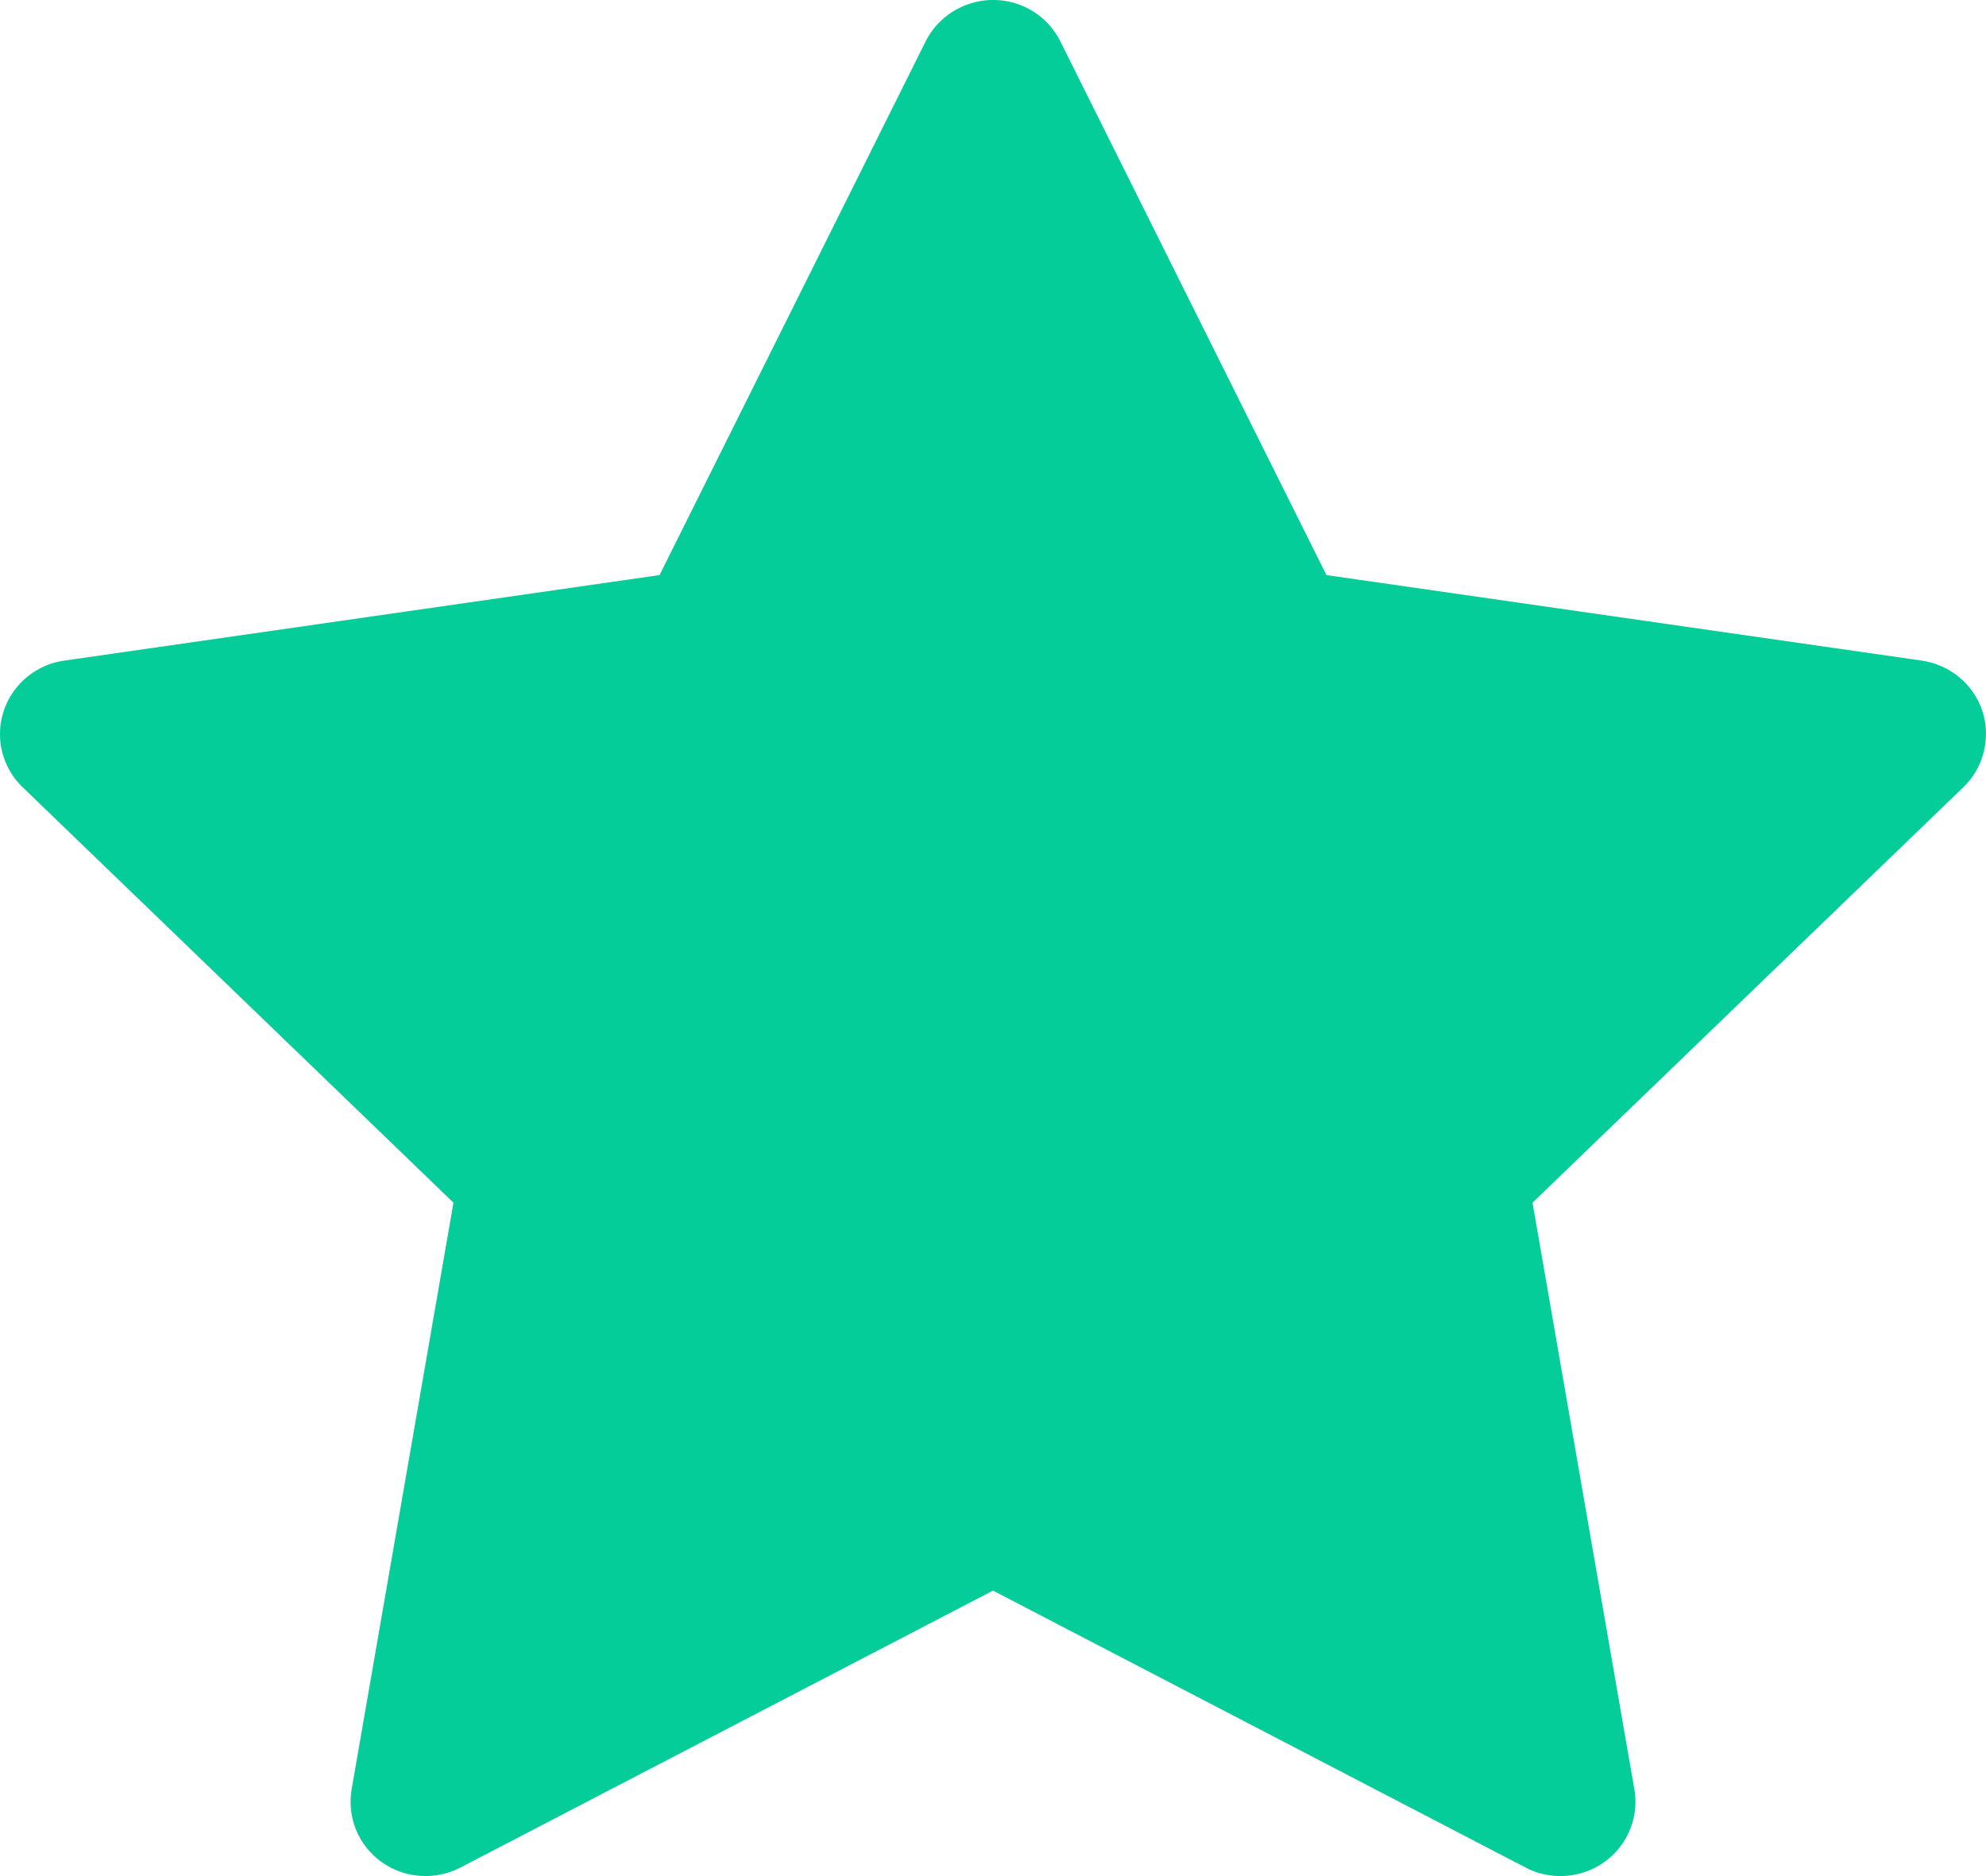 <svg width="18" height="17" viewBox="0 0 18 17" fill="none" xmlns="http://www.w3.org/2000/svg">
<path d="M17.418 5.986L12.022 5.211L9.61 0.374C9.544 0.242 9.436 0.135 9.302 0.069C8.966 -0.095 8.558 0.042 8.39 0.374L5.978 5.211L0.582 5.986C0.433 6.007 0.297 6.077 0.193 6.182C0.067 6.31 -0.002 6.482 5.98176e-05 6.66C0.002 6.839 0.076 7.009 0.206 7.134L4.11 10.898L3.187 16.214C3.166 16.338 3.18 16.465 3.227 16.581C3.275 16.697 3.355 16.798 3.458 16.872C3.56 16.946 3.682 16.989 3.808 16.998C3.935 17.007 4.061 16.981 4.174 16.922L9 14.413L13.826 16.922C13.958 16.992 14.111 17.015 14.258 16.99C14.628 16.927 14.876 16.58 14.813 16.214L13.89 10.898L17.794 7.134C17.901 7.031 17.971 6.896 17.992 6.749C18.049 6.381 17.79 6.041 17.418 5.986Z" fill="#05CD99"/>
</svg>
